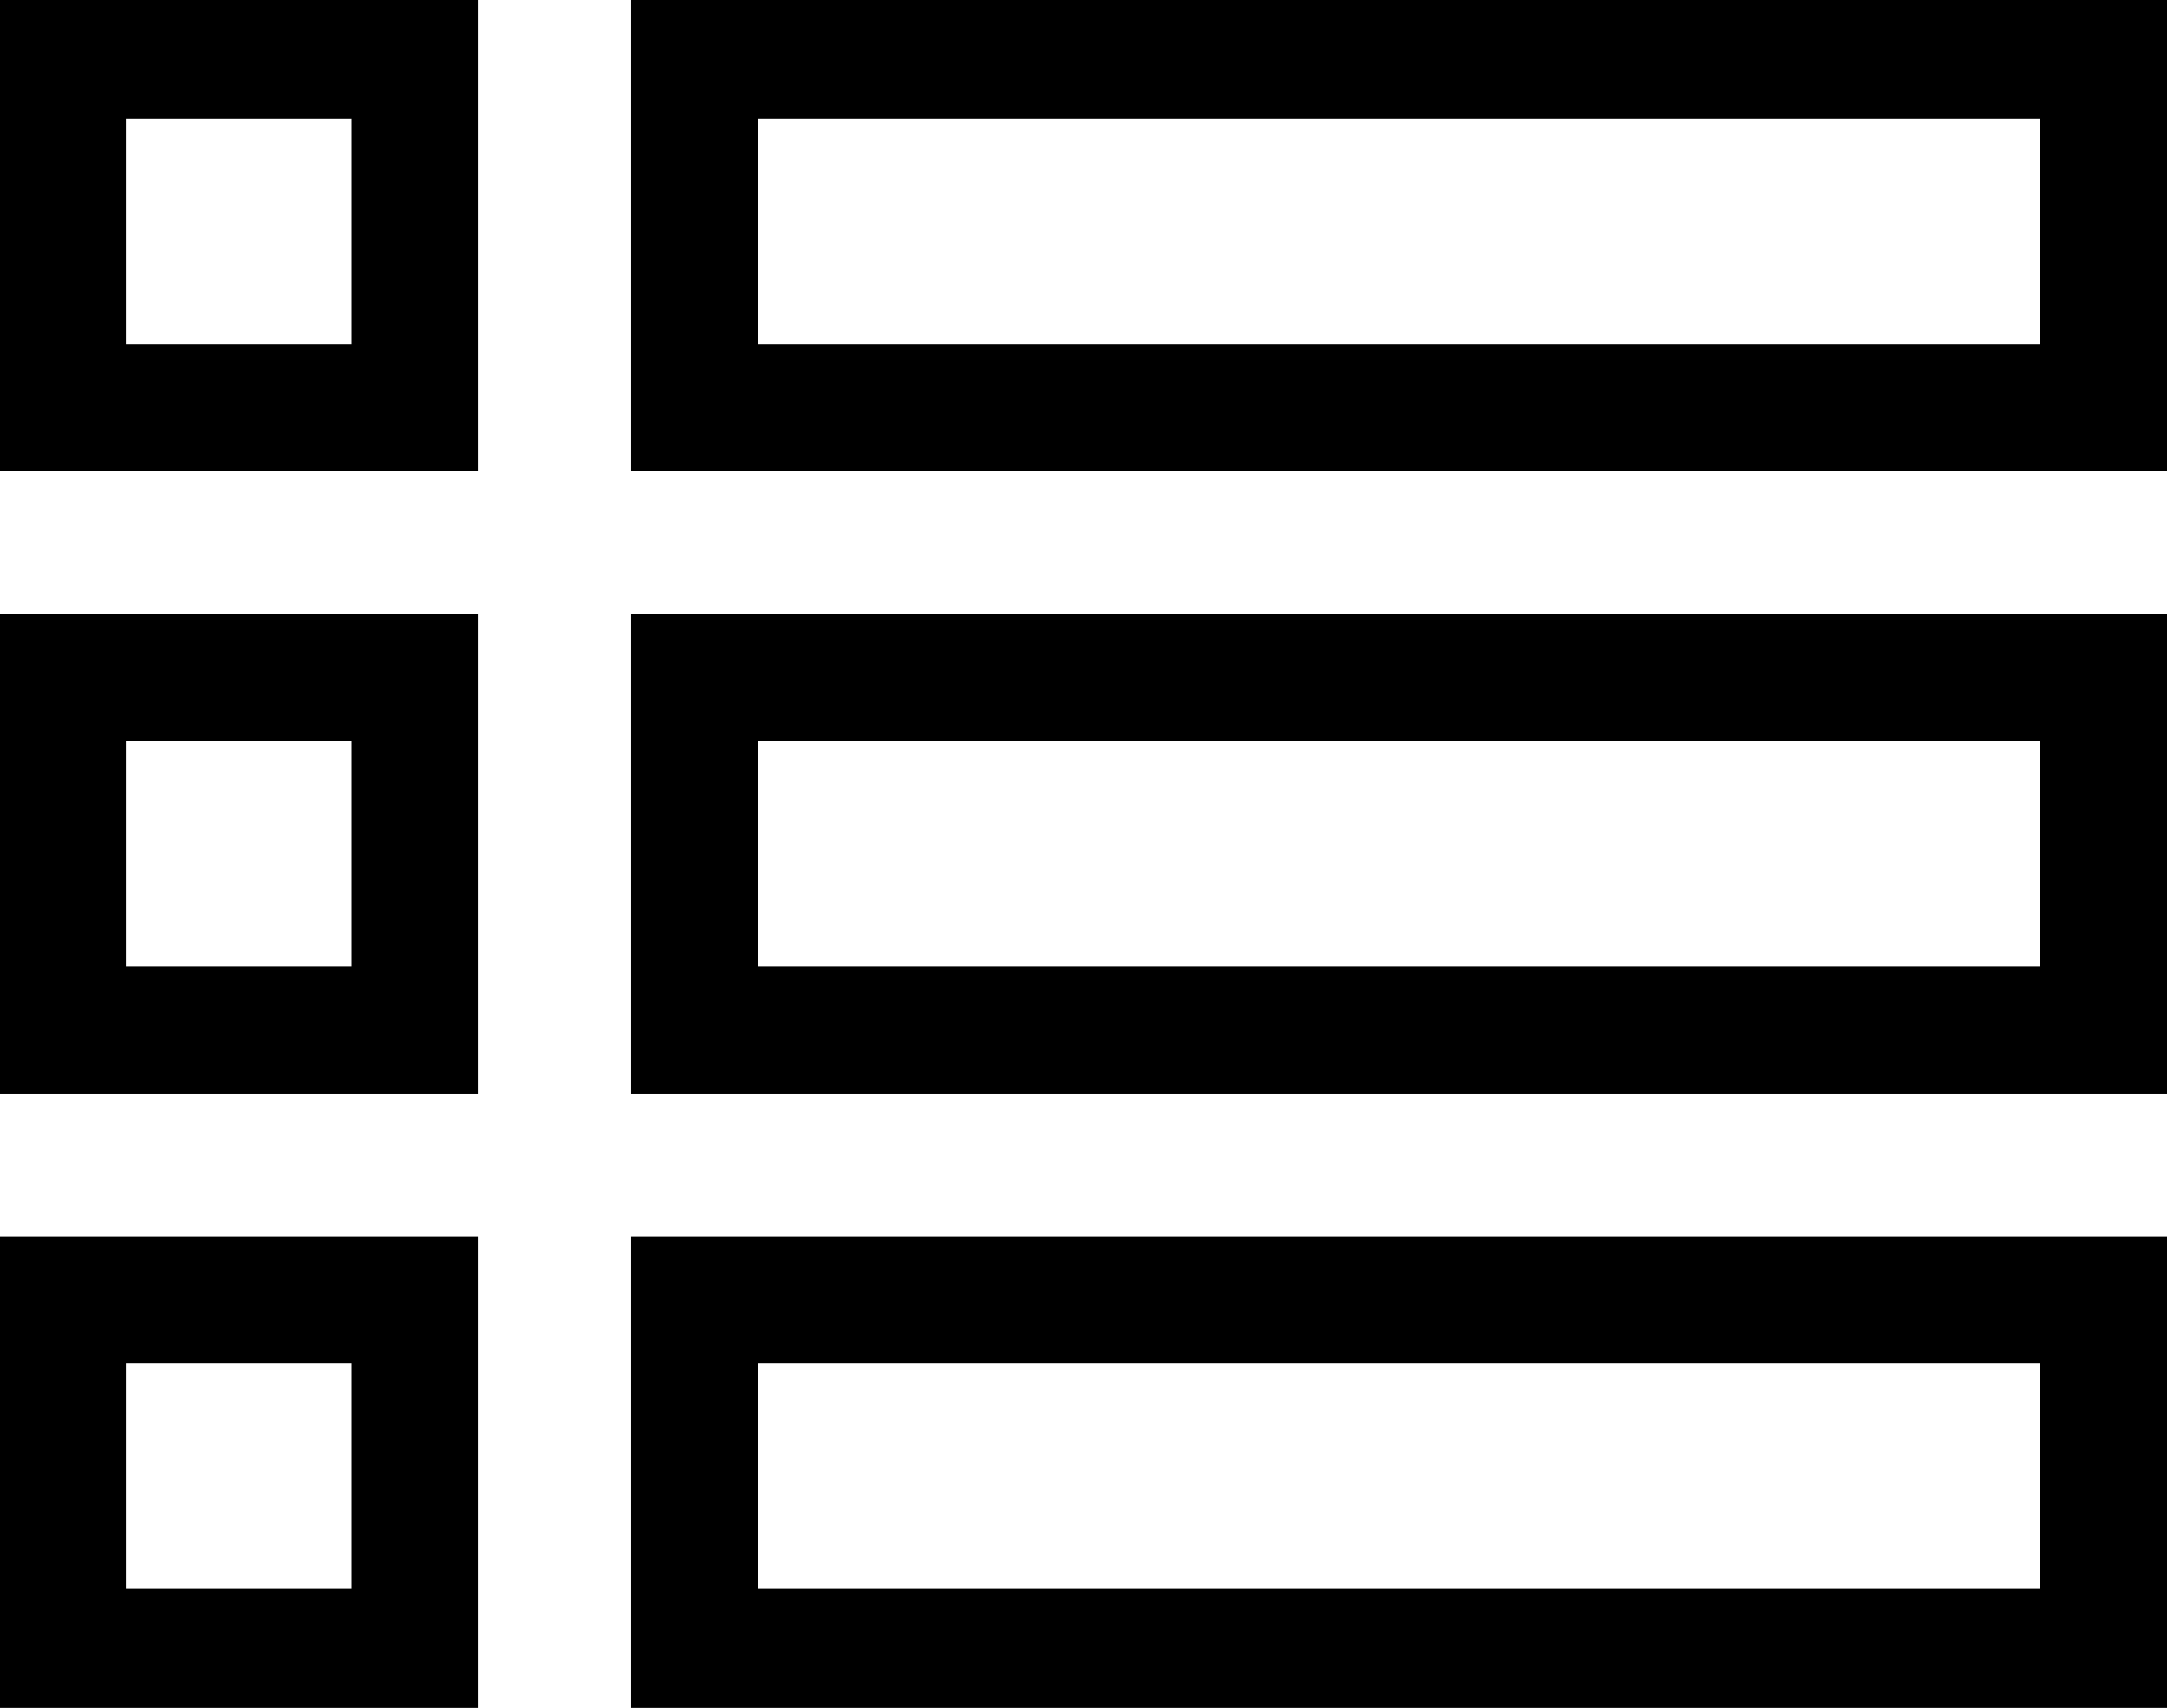 <?xml version="1.0" encoding="utf-8"?>
<!-- Generator: Adobe Illustrator 25.1.0, SVG Export Plug-In . SVG Version: 6.00 Build 0)  -->
<svg version="1.1" id="Capa_1" xmlns="http://www.w3.org/2000/svg" xmlns:xlink="http://www.w3.org/1999/xlink" x="0px" y="0px"
	 viewBox="0 0 511.7 403.4" style="enable-background:new 0 0 511.7 403.4;" xml:space="preserve">
<path d="M-0.3,111.3H113V-2H-0.3V111.3z M29.7,28H83v53.3H29.7V28z"/>
<path d="M149-2v113.3h362.7V-2H149z M481.7,81.3H179V28h302.7L481.7,81.3L481.7,81.3z"/>
<path d="M-0.3,258.3H113V145H-0.3V258.3z M29.7,175H83v53.3H29.7V175z"/>
<path d="M149,258.3h362.7V145H149V258.3z M179,175h302.7v53.3H179V175z"/>
<path d="M-0.3,405.3H113V292H-0.3V405.3z M29.7,322H83v53.3H29.7V322z"/>
<path d="M149,405.3h362.7V292H149V405.3z M179,322h302.7v53.3H179V322z"/>
</svg>
